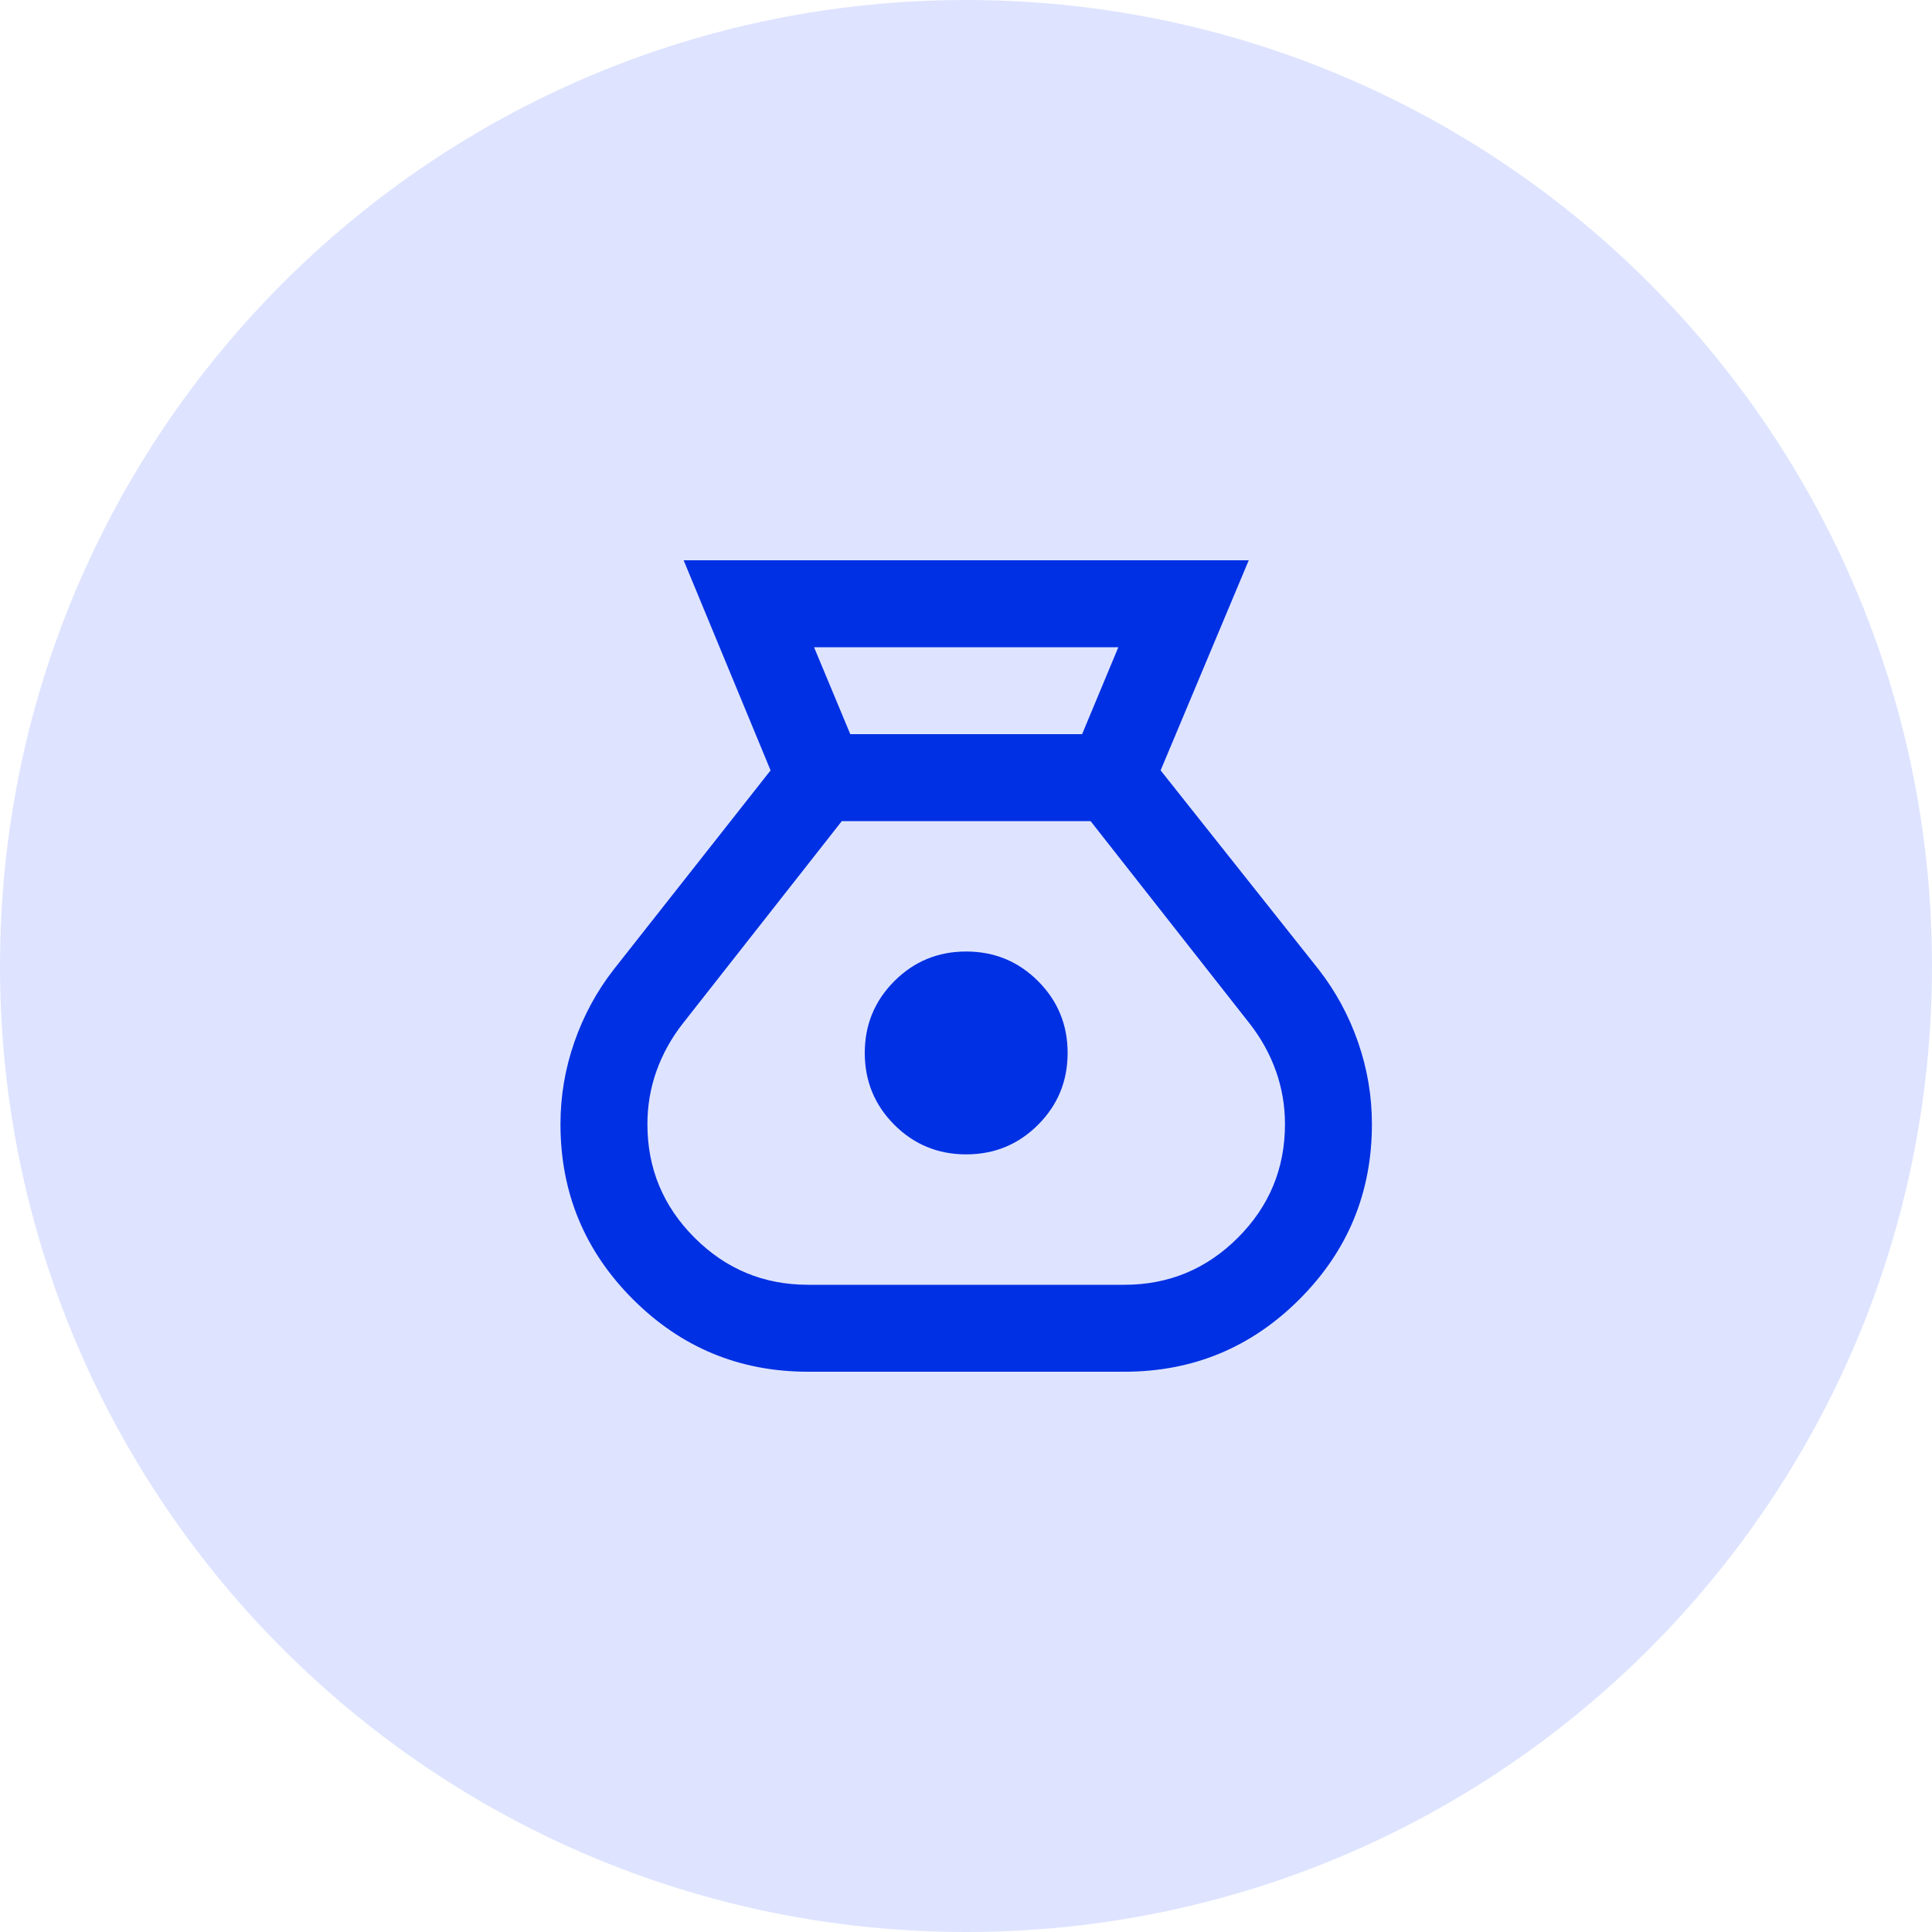 <svg width="60" height="60" viewBox="0 0 60 60" fill="none" xmlns="http://www.w3.org/2000/svg">
<path d="M0 30C0 13.431 13.431 0 30 0C46.569 0 60 13.431 60 30C60 46.569 46.569 60 30 60C13.431 60 0 46.569 0 30Z" fill="#DEE4FF"/>
<mask id="mask0_2819_42603" style="mask-type:alpha" maskUnits="userSpaceOnUse" x="12" y="12" width="36" height="36">
<rect x="12" y="12" width="36" height="36" fill="#D9D9D9"/>
</mask>
<g mask="url(#mask0_2819_42603)">
<path d="M25.094 42.6C22.969 42.6 21.156 41.85 19.656 40.35C18.156 38.85 17.406 37.038 17.406 34.913C17.406 34.038 17.55 33.188 17.837 32.363C18.125 31.538 18.531 30.788 19.056 30.113L23.931 23.925L21.231 17.4H38.781L36.044 23.925L40.956 30.113C41.481 30.788 41.888 31.538 42.175 32.363C42.462 33.188 42.606 34.038 42.606 34.913C42.606 37.038 41.856 38.85 40.356 40.35C38.856 41.85 37.044 42.6 34.919 42.6H25.094ZM30.006 35.85C29.131 35.85 28.387 35.544 27.775 34.932C27.163 34.319 26.856 33.575 26.856 32.7C26.856 31.825 27.163 31.082 27.775 30.469C28.387 29.857 29.131 29.55 30.006 29.55C30.881 29.55 31.625 29.857 32.237 30.469C32.85 31.082 33.156 31.825 33.156 32.7C33.156 33.575 32.85 34.319 32.237 34.932C31.625 35.544 30.881 35.85 30.006 35.85ZM26.406 22.8H33.606L34.731 20.1H25.281L26.406 22.8ZM25.094 39.9H34.919C36.294 39.9 37.469 39.413 38.444 38.438C39.419 37.463 39.906 36.288 39.906 34.913C39.906 34.338 39.812 33.788 39.625 33.263C39.438 32.738 39.169 32.25 38.819 31.8L33.869 25.5H26.144L21.194 31.8C20.844 32.25 20.575 32.738 20.387 33.263C20.2 33.788 20.106 34.338 20.106 34.913C20.106 36.288 20.594 37.463 21.569 38.438C22.544 39.413 23.719 39.9 25.094 39.9Z" fill="#0030E3"/>
</g>
</svg>
